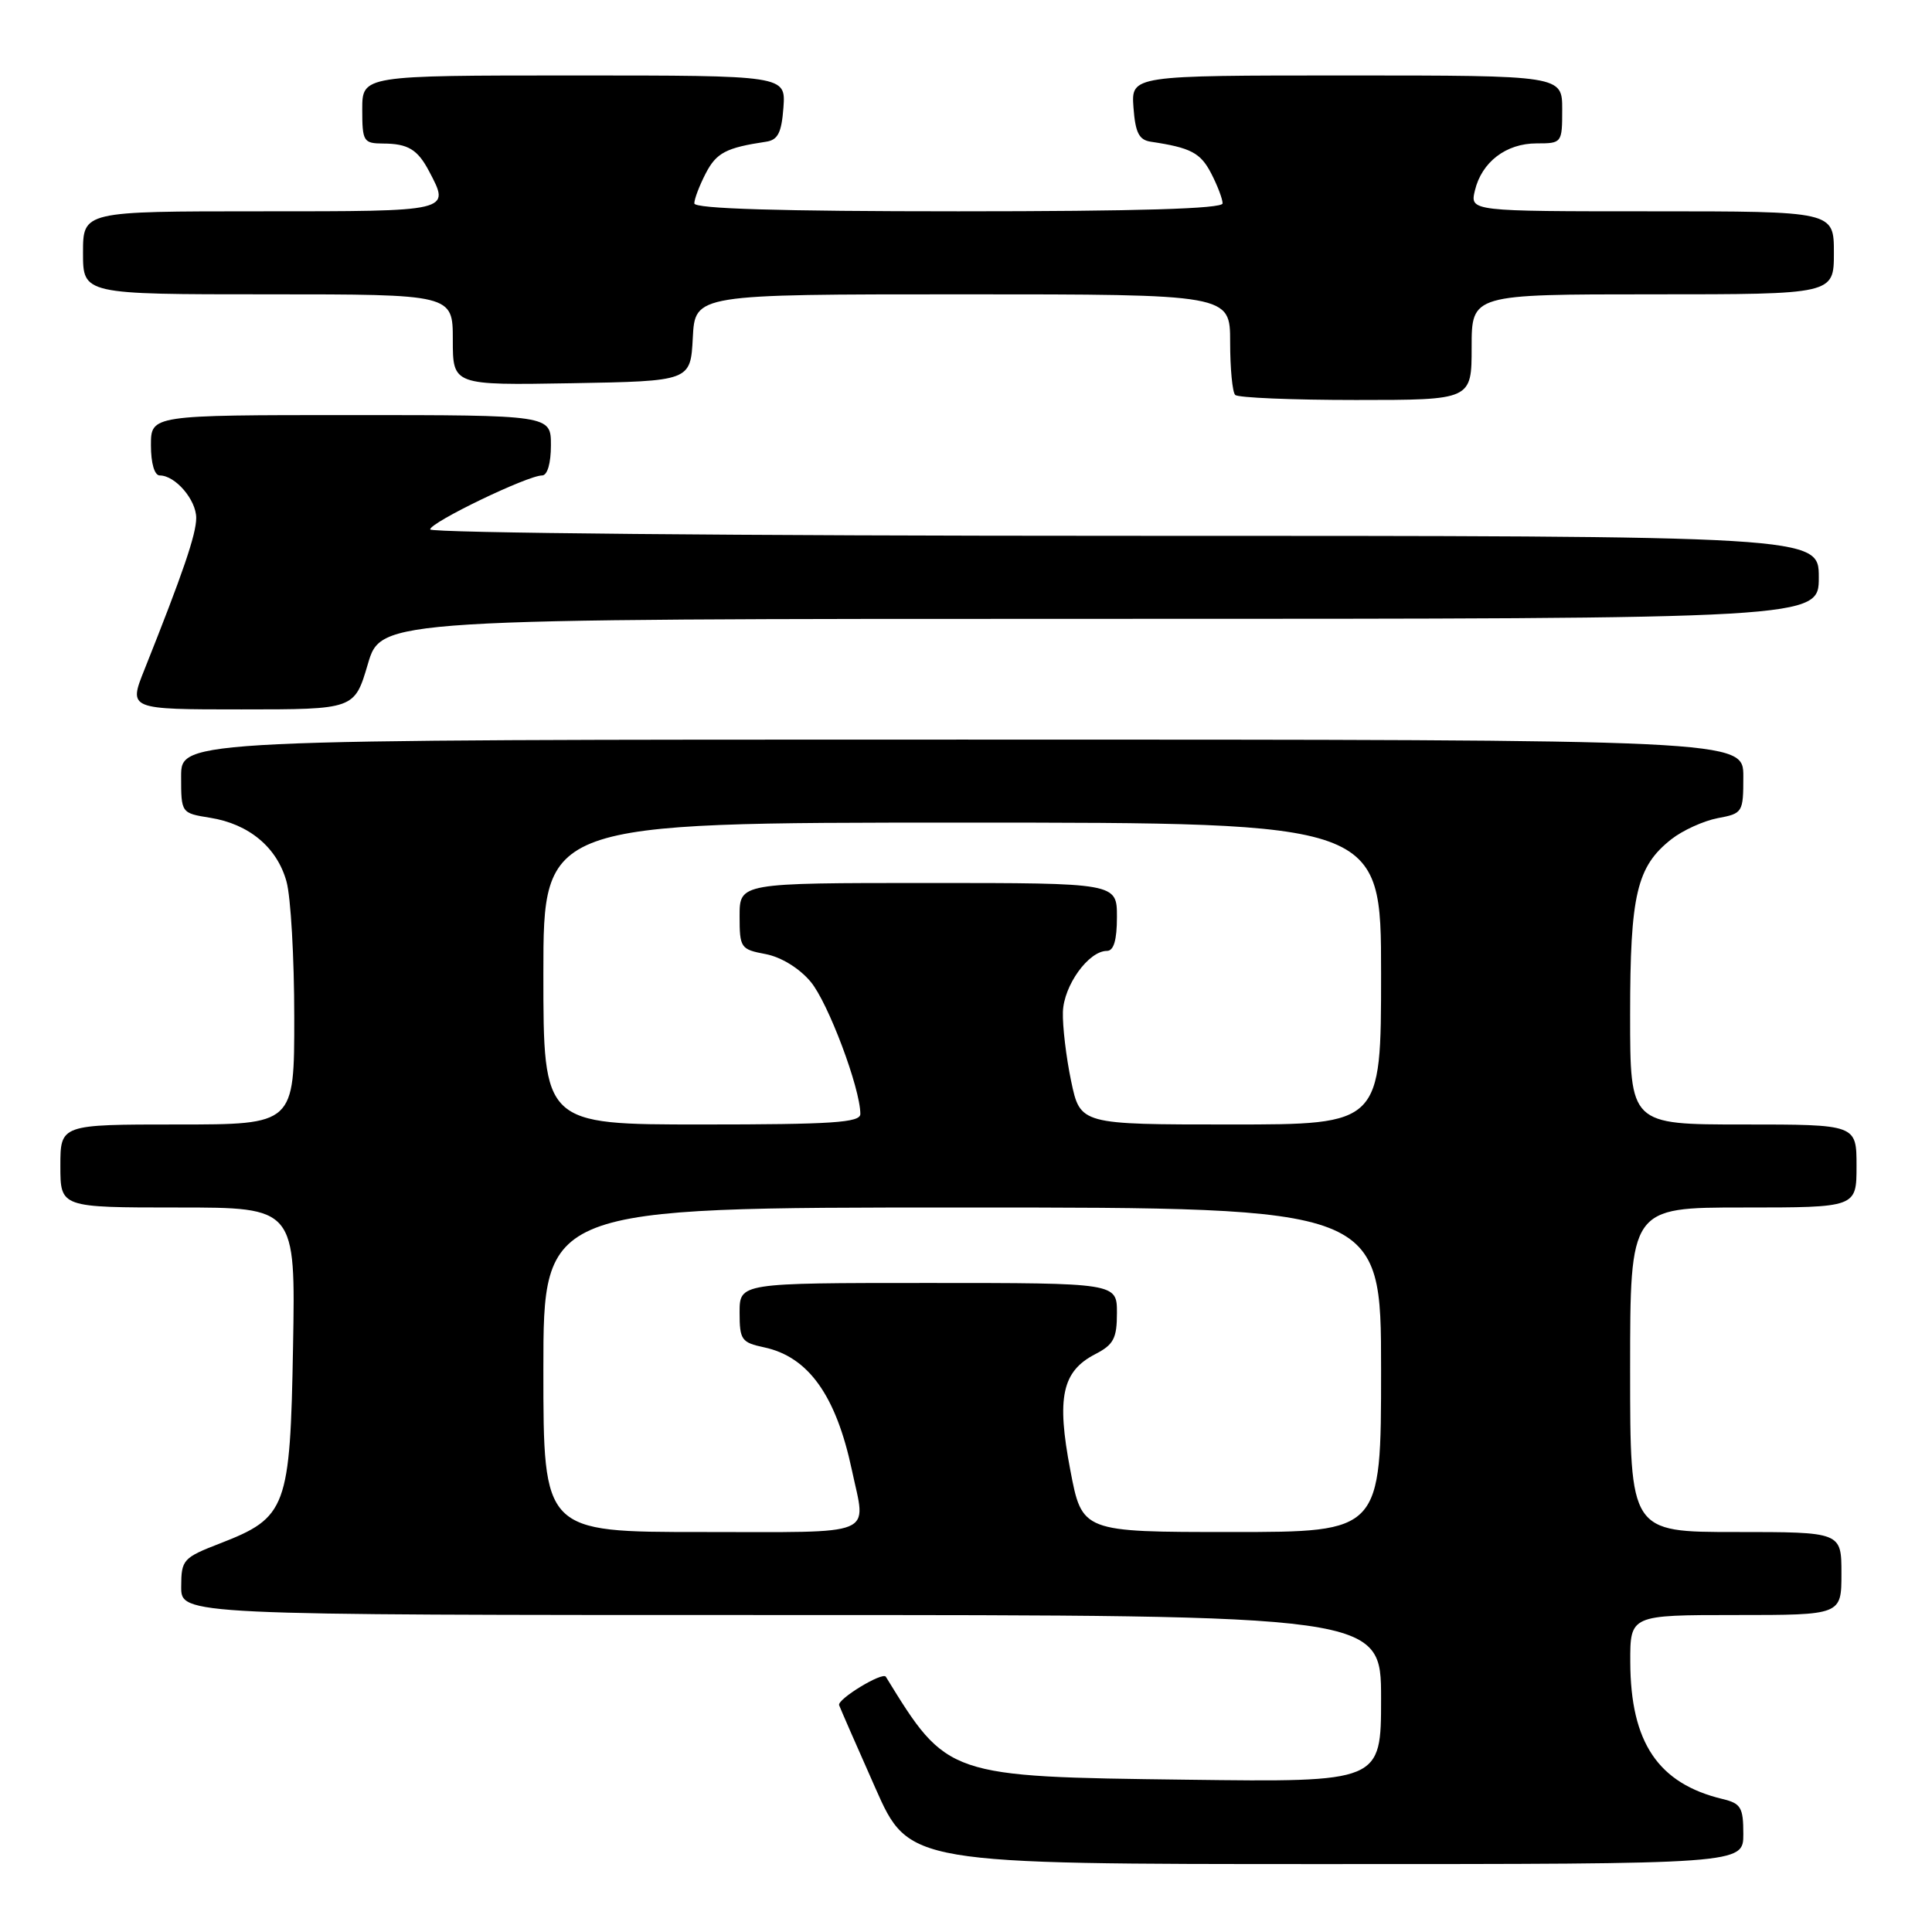 <?xml version="1.0" encoding="UTF-8" standalone="no"?>
<!DOCTYPE svg PUBLIC "-//W3C//DTD SVG 1.1//EN" "http://www.w3.org/Graphics/SVG/1.1/DTD/svg11.dtd" >
<svg xmlns="http://www.w3.org/2000/svg" xmlns:xlink="http://www.w3.org/1999/xlink" version="1.1" viewBox="0 0 256 256">
 <g >
 <path fill="currentColor"
d=" M 231.00 243.02 C 231.00 239.50 230.68 238.96 228.25 238.38 C 219.72 236.33 216.06 230.91 216.02 220.25 C 216.00 214.00 216.00 214.00 230.00 214.00 C 244.00 214.00 244.00 214.00 244.00 208.50 C 244.00 203.00 244.00 203.00 230.00 203.00 C 216.00 203.00 216.00 203.00 216.00 181.50 C 216.00 160.00 216.00 160.00 231.00 160.00 C 246.00 160.00 246.00 160.00 246.00 154.50 C 246.00 149.00 246.00 149.00 231.00 149.00 C 216.00 149.00 216.00 149.00 216.00 134.47 C 216.00 118.51 216.87 114.82 221.48 111.19 C 222.98 110.02 225.73 108.77 227.60 108.41 C 230.92 107.79 231.00 107.66 231.00 102.89 C 231.00 98.00 231.00 98.00 127.50 98.00 C 24.00 98.00 24.00 98.00 24.00 102.87 C 24.00 107.74 24.00 107.74 27.85 108.36 C 32.99 109.18 36.71 112.28 37.96 116.80 C 38.53 118.83 38.99 126.91 38.99 134.75 C 39.00 149.00 39.00 149.00 23.50 149.00 C 8.00 149.00 8.00 149.00 8.00 154.50 C 8.00 160.00 8.00 160.00 23.58 160.00 C 39.16 160.00 39.16 160.00 38.83 178.43 C 38.45 199.84 37.99 201.08 29.18 204.50 C 24.25 206.41 24.02 206.66 24.01 210.25 C 24.00 214.00 24.00 214.00 103.50 214.00 C 183.00 214.00 183.00 214.00 183.00 225.07 C 183.00 236.15 183.00 236.15 157.25 235.82 C 125.51 235.42 125.52 235.43 117.38 222.18 C 116.95 221.48 110.89 225.17 111.19 225.95 C 111.36 226.41 113.51 231.34 115.98 236.90 C 120.45 247.00 120.45 247.00 175.73 247.00 C 231.00 247.00 231.00 247.00 231.00 243.02 Z  M 48.74 88.00 C 50.50 82.00 50.50 82.00 145.75 82.00 C 241.00 82.00 241.00 82.00 241.00 76.50 C 241.00 71.00 241.00 71.00 149.00 71.00 C 98.40 71.00 57.00 70.62 57.00 70.15 C 57.00 69.22 69.91 63.00 71.83 63.00 C 72.53 63.00 73.00 61.39 73.00 59.00 C 73.00 55.00 73.00 55.00 46.50 55.00 C 20.00 55.00 20.00 55.00 20.00 59.00 C 20.00 61.39 20.47 63.00 21.17 63.00 C 23.23 63.00 26.00 66.23 26.00 68.63 C 26.00 70.80 24.24 75.94 19.13 88.75 C 17.03 94.00 17.03 94.00 32.00 94.00 C 46.97 94.00 46.97 94.00 48.74 88.00 Z  M 195.00 46.00 C 195.00 39.00 195.00 39.00 219.00 39.00 C 243.00 39.00 243.00 39.00 243.00 33.50 C 243.00 28.00 243.00 28.00 218.89 28.00 C 194.78 28.00 194.78 28.00 195.43 25.25 C 196.33 21.47 199.56 19.00 203.61 19.00 C 206.96 19.00 207.00 18.95 207.00 14.50 C 207.00 10.00 207.00 10.00 178.44 10.00 C 149.89 10.00 149.89 10.00 150.19 14.24 C 150.44 17.59 150.92 18.55 152.50 18.78 C 157.78 19.57 159.07 20.24 160.48 22.96 C 161.32 24.58 162.00 26.37 162.00 26.95 C 162.00 27.66 150.77 28.00 127.00 28.00 C 103.23 28.00 92.00 27.66 92.00 26.95 C 92.00 26.37 92.68 24.58 93.52 22.96 C 94.93 20.24 96.22 19.57 101.50 18.78 C 103.08 18.55 103.56 17.59 103.81 14.24 C 104.11 10.00 104.11 10.00 76.06 10.00 C 48.00 10.00 48.00 10.00 48.00 14.50 C 48.00 18.74 48.16 19.00 50.75 19.02 C 54.06 19.03 55.33 19.80 56.85 22.68 C 59.68 28.06 59.94 28.00 34.50 28.00 C 11.00 28.00 11.00 28.00 11.00 33.50 C 11.00 39.00 11.00 39.00 35.50 39.00 C 60.00 39.00 60.00 39.00 60.00 45.03 C 60.00 51.05 60.00 51.05 75.75 50.78 C 91.50 50.50 91.50 50.50 91.80 44.75 C 92.10 39.00 92.10 39.00 127.55 39.00 C 163.00 39.00 163.00 39.00 163.00 45.33 C 163.00 48.82 163.30 51.97 163.67 52.33 C 164.03 52.70 171.23 53.00 179.67 53.00 C 195.00 53.00 195.00 53.00 195.00 46.00 Z  M 72.00 181.50 C 72.00 160.00 72.00 160.00 127.50 160.00 C 183.00 160.00 183.00 160.00 183.00 181.50 C 183.00 203.00 183.00 203.00 163.19 203.00 C 143.38 203.00 143.38 203.00 141.82 194.79 C 139.98 185.18 140.73 181.71 145.11 179.44 C 147.56 178.18 148.00 177.35 148.00 173.97 C 148.00 170.00 148.00 170.00 123.00 170.00 C 98.00 170.00 98.00 170.00 98.00 173.92 C 98.00 177.54 98.25 177.89 101.25 178.53 C 107.12 179.78 110.78 184.91 112.88 194.80 C 114.77 203.73 116.55 203.00 93.00 203.00 C 72.00 203.00 72.00 203.00 72.00 181.50 Z  M 72.00 129.00 C 72.00 109.00 72.00 109.00 127.50 109.00 C 183.00 109.00 183.00 109.00 183.00 129.00 C 183.00 149.00 183.00 149.00 163.07 149.00 C 143.14 149.00 143.14 149.00 141.93 143.25 C 141.27 140.09 140.78 135.97 140.84 134.09 C 140.95 130.57 144.25 126.00 146.67 126.00 C 147.58 126.00 148.00 124.57 148.00 121.50 C 148.00 117.00 148.00 117.00 123.00 117.00 C 98.00 117.00 98.00 117.00 98.00 121.39 C 98.00 125.60 98.14 125.80 101.44 126.42 C 103.49 126.81 105.90 128.28 107.41 130.08 C 109.72 132.82 114.00 144.21 114.00 147.61 C 114.00 148.75 110.30 149.00 93.00 149.00 C 72.00 149.00 72.00 149.00 72.00 129.00 Z "/>
</g>
</svg>